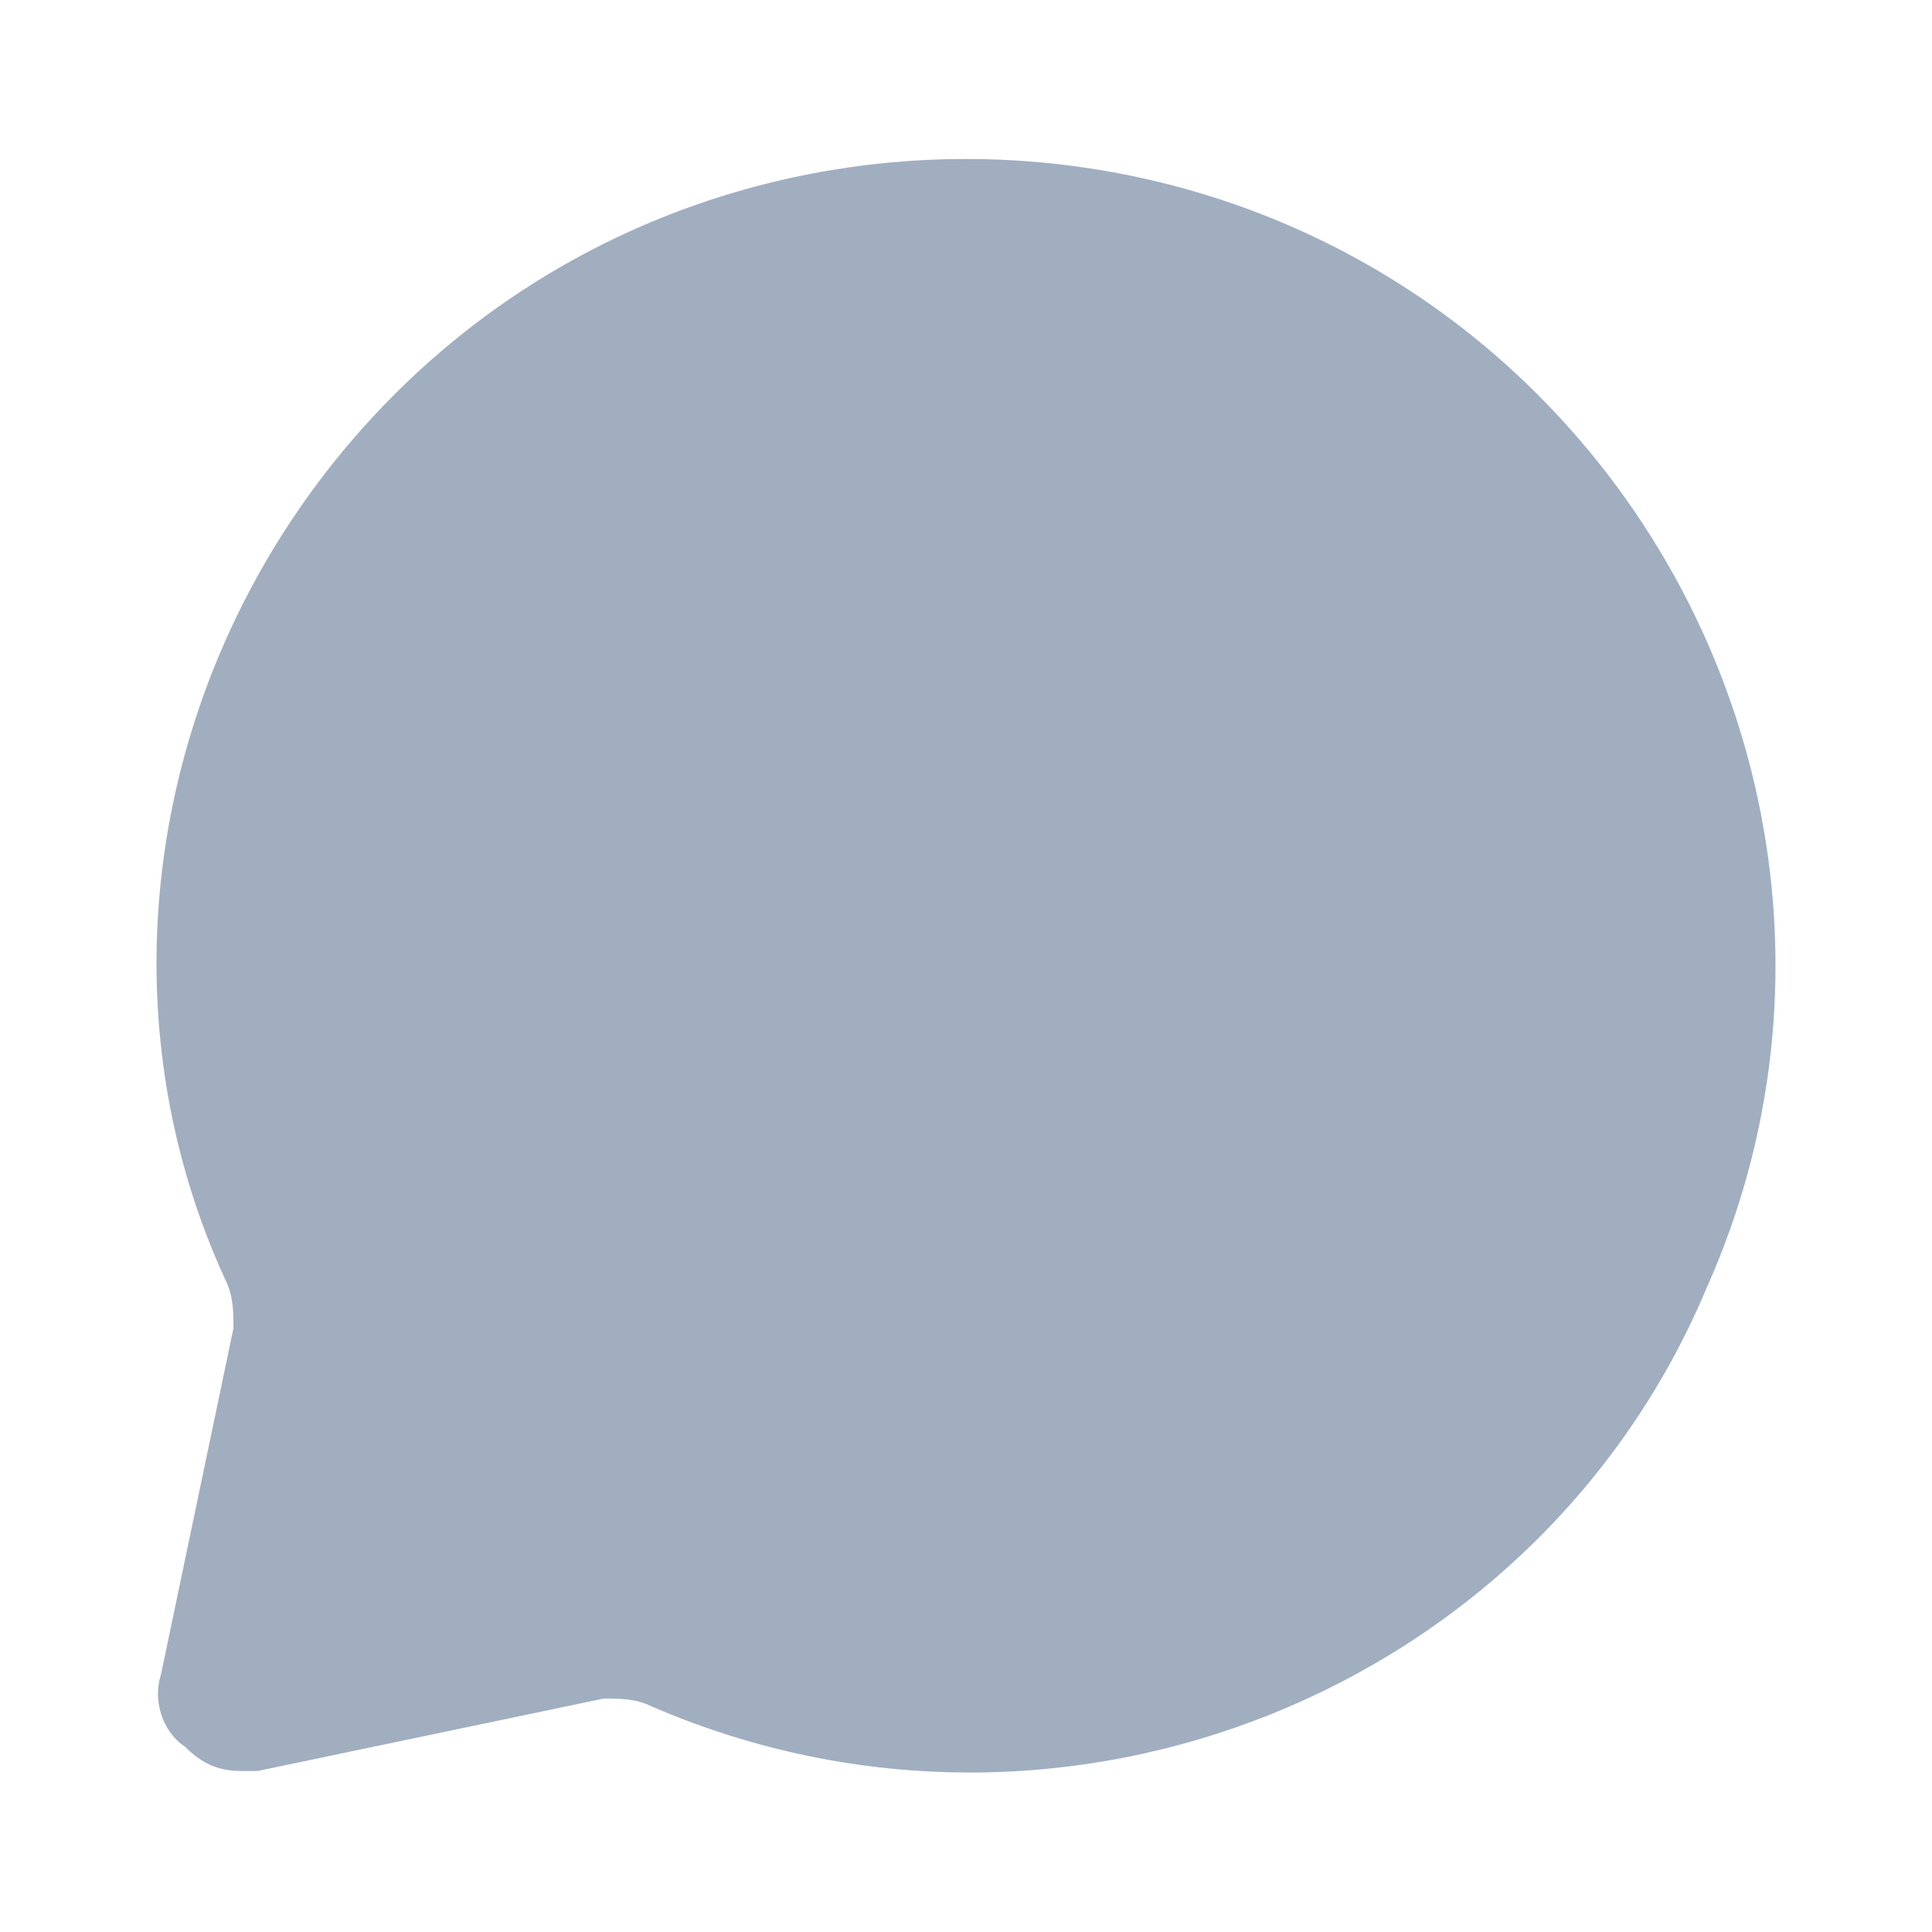 <?xml version="1.0" encoding="utf-8"?>
<!-- Generator: Adobe Illustrator 24.1.2, SVG Export Plug-In . SVG Version: 6.00 Build 0)  -->
<svg version="1.1" id="Layer_1" xmlns="http://www.w3.org/2000/svg" xmlns:xlink="http://www.w3.org/1999/xlink" x="0px" y="0px"
	 viewBox="0 0 24 24" style="enable-background:new 0 0 24 24;" xml:space="preserve">
<style type="text/css">
	.st0{fill:#A0AEC0;fill-opacity:0;}
	.st1{fill:#A0AEC0;}
</style>
<g>
	<g>
		<rect class="st0" width="24" height="24"/>
		<path class="st1" d="M19.1,4.9C15.2,1,8.8,1,4.9,4.9c-2.9,2.9-3.8,7.3-2.1,11c0.1,0.2,0.1,0.4,0.1,0.6L2,20.8
			c-0.1,0.3,0,0.7,0.3,0.9C2.5,21.9,2.7,22,3,22h0.2l4.3-0.9c0.2,0,0.4,0,0.6,0.1c5.1,2.2,11-0.2,13.1-5.2
			C22.9,12.2,22,7.8,19.1,4.9L19.1,4.9z"/>
	</g>
</g>
</svg>
